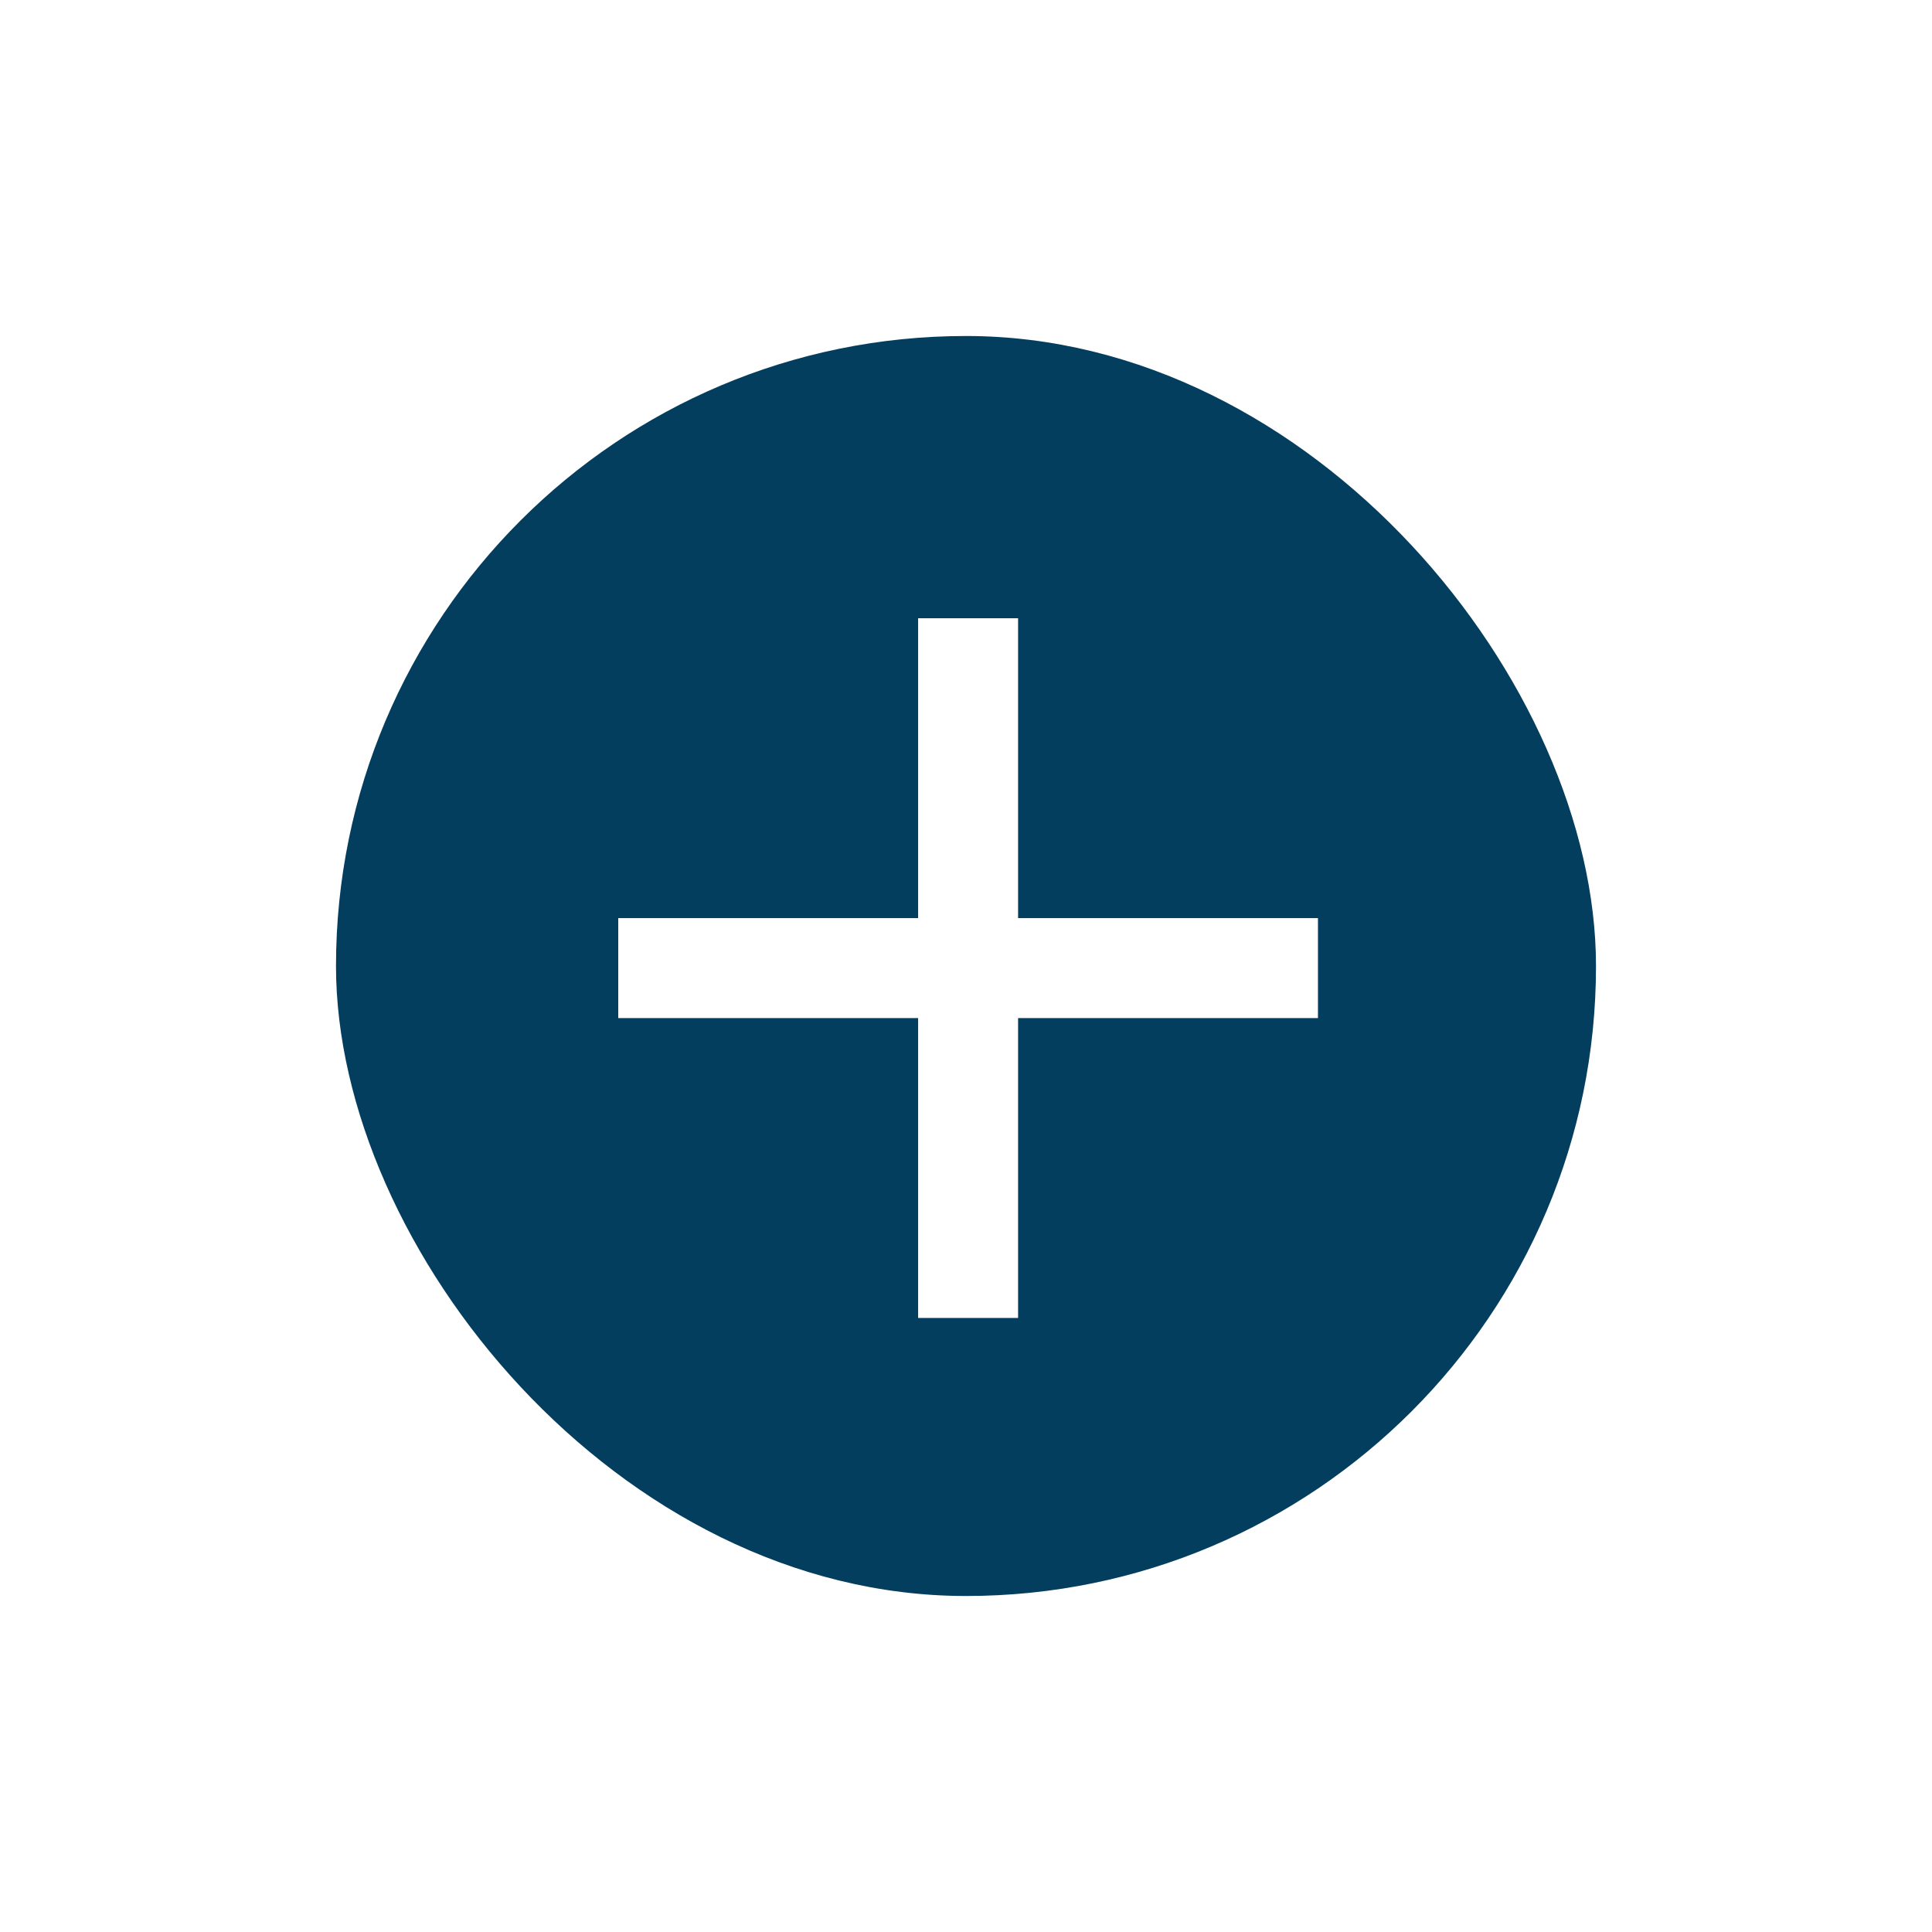 <svg width="23" height="23" viewBox="0 0 23 23" fill="none" xmlns="http://www.w3.org/2000/svg">
<g filter="url(#filter0_d_81_36)">
<rect x="4" width="15" height="15" rx="7.5" fill="#043E5F"/>
</g>
<g filter="url(#filter1_d_81_36)">
<path d="M10.93 11.69V8.12H7.36V6.93H10.93V3.36H12.12V6.93H15.69V8.12H12.12V11.69H10.93Z" fill="white"/>
</g>
<defs>
<filter id="filter0_d_81_36" x="0" y="0" width="23" height="23" filterUnits="userSpaceOnUse" color-interpolation-filters="sRGB">
<feFlood flood-opacity="0" result="BackgroundImageFix"/>
<feColorMatrix in="SourceAlpha" type="matrix" values="0 0 0 0 0 0 0 0 0 0 0 0 0 0 0 0 0 0 127 0" result="hardAlpha"/>
<feOffset dy="4"/>
<feGaussianBlur stdDeviation="2"/>
<feComposite in2="hardAlpha" operator="out"/>
<feColorMatrix type="matrix" values="0 0 0 0 0 0 0 0 0 0 0 0 0 0 0 0 0 0 0.25 0"/>
<feBlend mode="normal" in2="BackgroundImageFix" result="effect1_dropShadow_81_36"/>
<feBlend mode="normal" in="SourceGraphic" in2="effect1_dropShadow_81_36" result="shape"/>
</filter>
<filter id="filter1_d_81_36" x="3.36" y="3.36" width="16.33" height="16.33" filterUnits="userSpaceOnUse" color-interpolation-filters="sRGB">
<feFlood flood-opacity="0" result="BackgroundImageFix"/>
<feColorMatrix in="SourceAlpha" type="matrix" values="0 0 0 0 0 0 0 0 0 0 0 0 0 0 0 0 0 0 127 0" result="hardAlpha"/>
<feOffset dy="4"/>
<feGaussianBlur stdDeviation="2"/>
<feComposite in2="hardAlpha" operator="out"/>
<feColorMatrix type="matrix" values="0 0 0 0 0 0 0 0 0 0 0 0 0 0 0 0 0 0 0.25 0"/>
<feBlend mode="normal" in2="BackgroundImageFix" result="effect1_dropShadow_81_36"/>
<feBlend mode="normal" in="SourceGraphic" in2="effect1_dropShadow_81_36" result="shape"/>
</filter>
</defs>
</svg>
